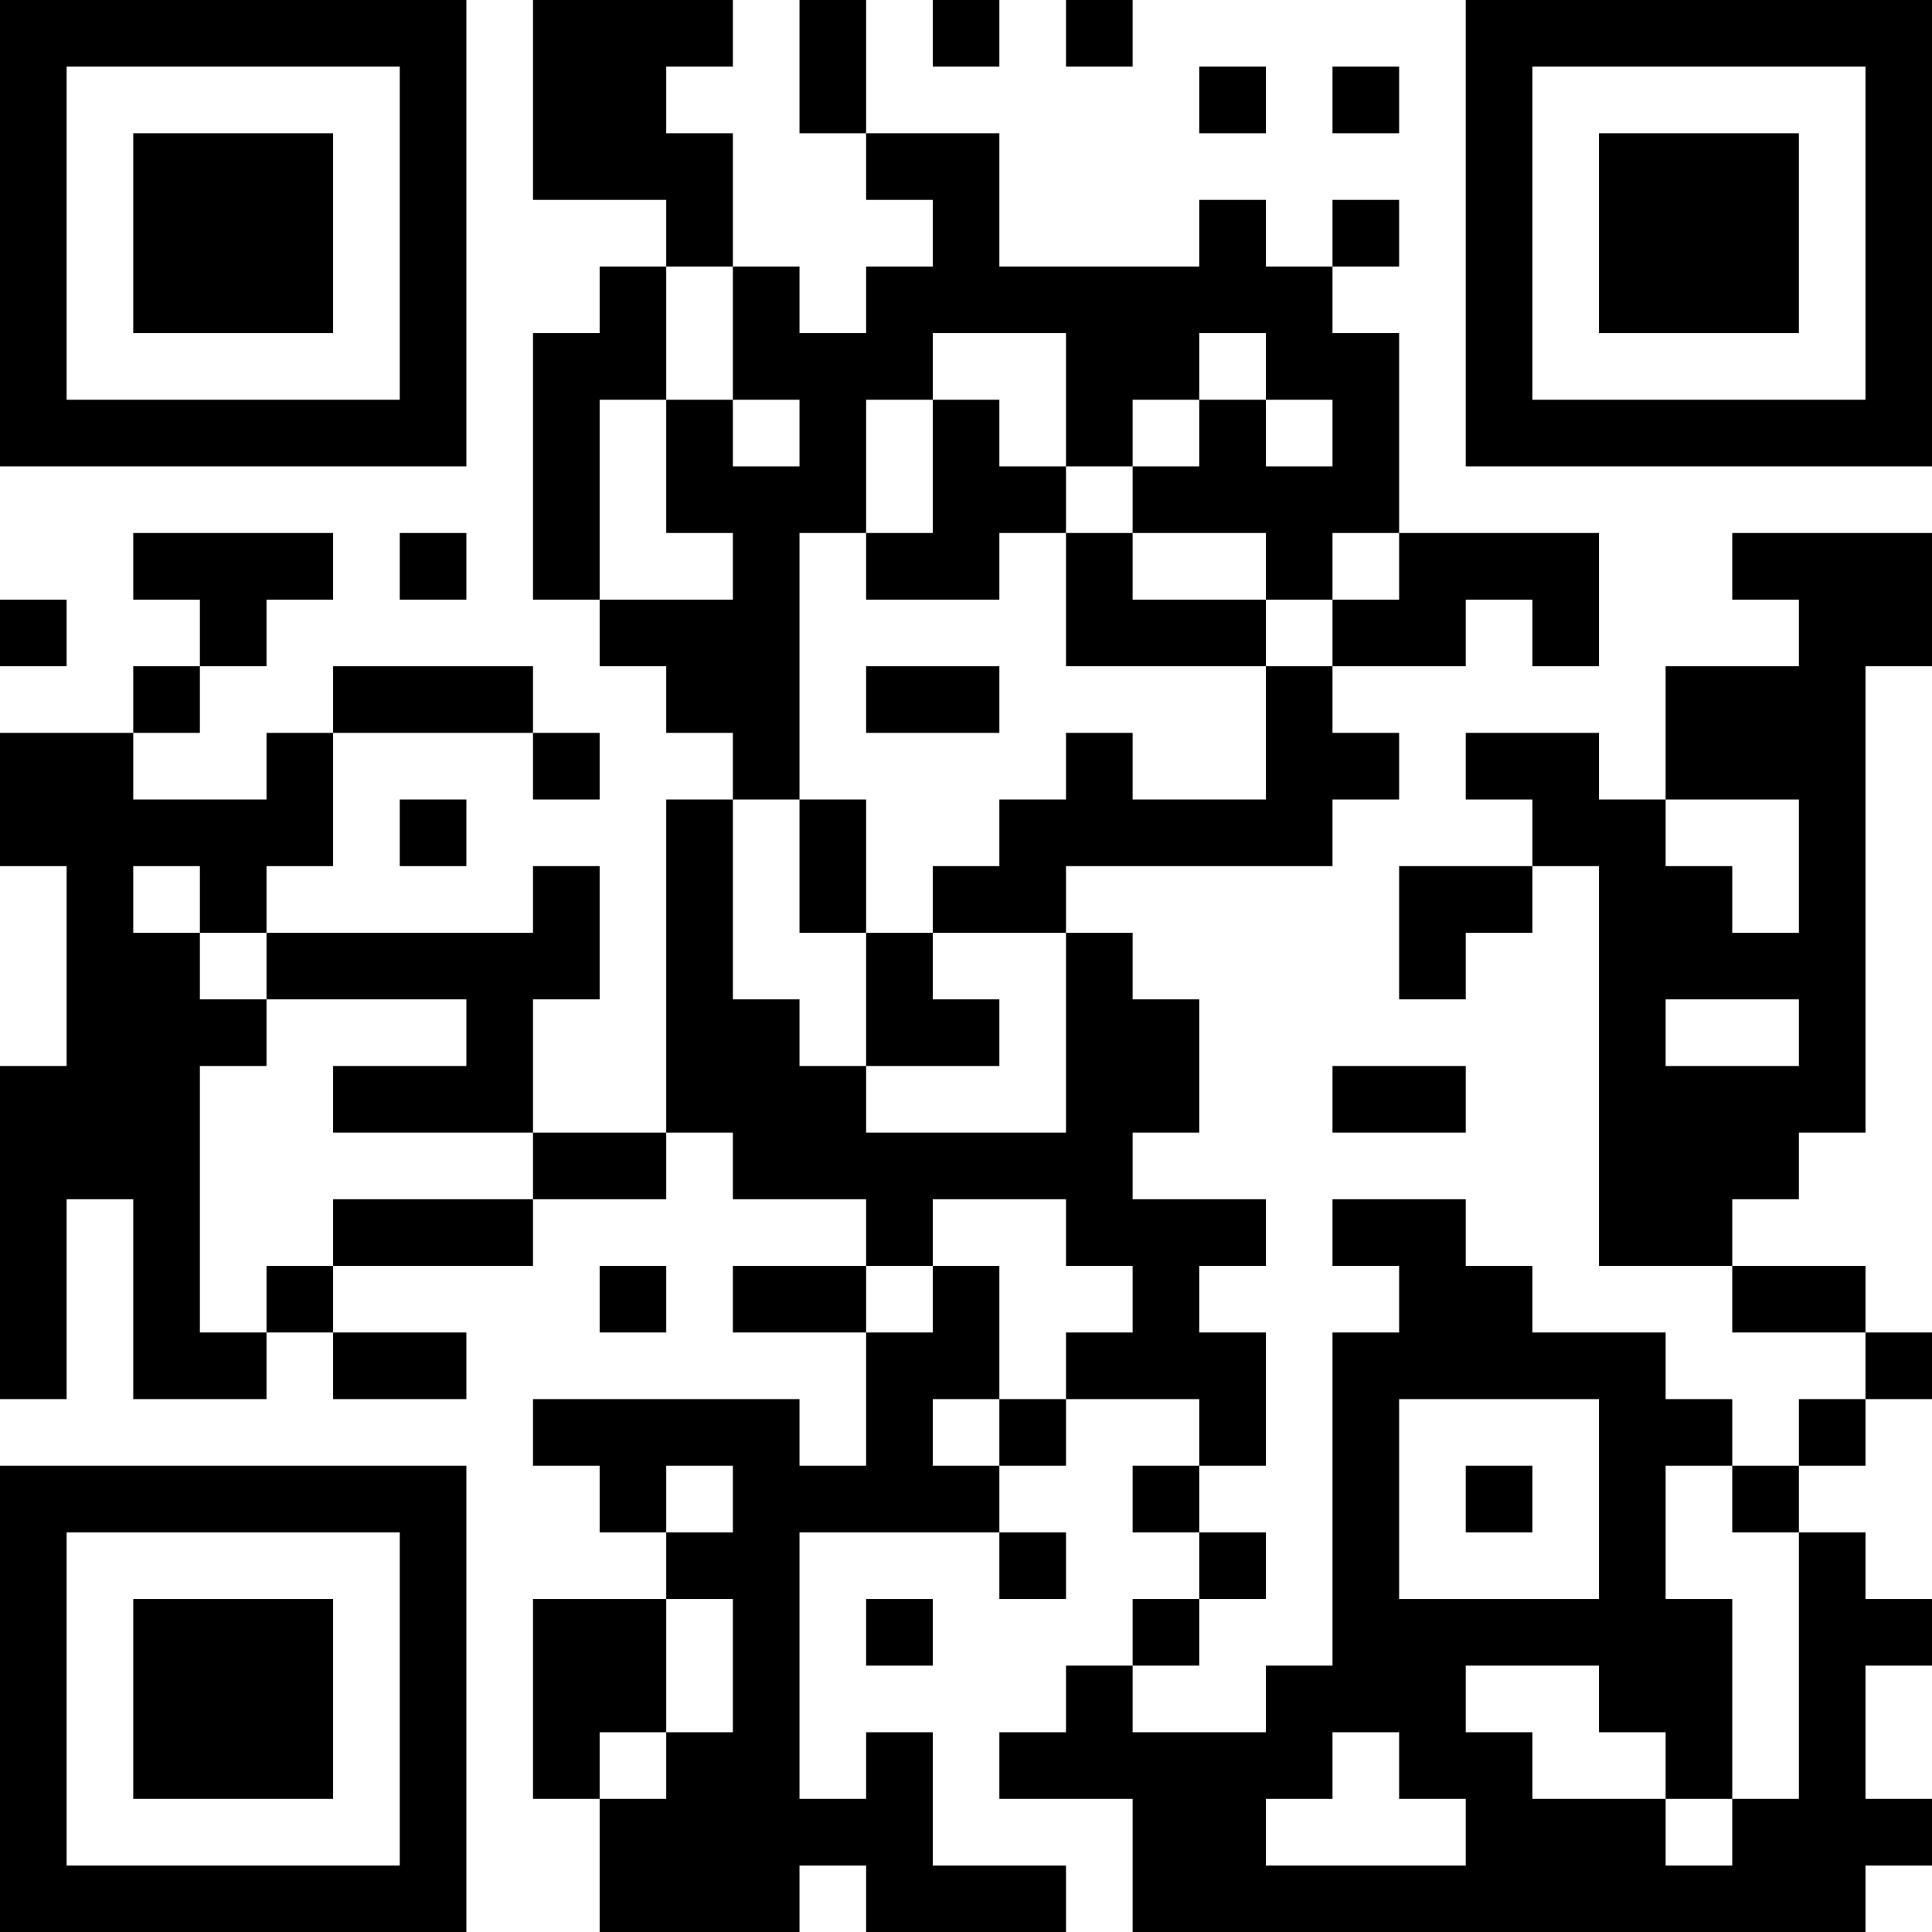 <?xml version="1.0" encoding="UTF-8"?>
<svg xmlns="http://www.w3.org/2000/svg" version="1.1" width="200" height="200" viewBox="0 0 200 200"><rect x="0" y="0" width="200" height="200" fill="#ffffff"/><g transform="scale(6.897)"><g transform="translate(0,0)"><path fill-rule="evenodd" d="M8 0L8 3L10 3L10 4L9 4L9 5L8 5L8 9L9 9L9 10L10 10L10 11L11 11L11 12L10 12L10 17L8 17L8 15L9 15L9 13L8 13L8 14L4 14L4 13L5 13L5 11L8 11L8 12L9 12L9 11L8 11L8 10L5 10L5 11L4 11L4 12L2 12L2 11L3 11L3 10L4 10L4 9L5 9L5 8L2 8L2 9L3 9L3 10L2 10L2 11L0 11L0 13L1 13L1 16L0 16L0 21L1 21L1 18L2 18L2 21L4 21L4 20L5 20L5 21L7 21L7 20L5 20L5 19L8 19L8 18L10 18L10 17L11 17L11 18L13 18L13 19L11 19L11 20L13 20L13 22L12 22L12 21L8 21L8 22L9 22L9 23L10 23L10 24L8 24L8 27L9 27L9 29L12 29L12 28L13 28L13 29L16 29L16 28L14 28L14 26L13 26L13 27L12 27L12 23L15 23L15 24L16 24L16 23L15 23L15 22L16 22L16 21L18 21L18 22L17 22L17 23L18 23L18 24L17 24L17 25L16 25L16 26L15 26L15 27L17 27L17 29L28 29L28 28L29 28L29 27L28 27L28 25L29 25L29 24L28 24L28 23L27 23L27 22L28 22L28 21L29 21L29 20L28 20L28 19L26 19L26 18L27 18L27 17L28 17L28 10L29 10L29 8L26 8L26 9L27 9L27 10L25 10L25 12L24 12L24 11L22 11L22 12L23 12L23 13L21 13L21 15L22 15L22 14L23 14L23 13L24 13L24 19L26 19L26 20L28 20L28 21L27 21L27 22L26 22L26 21L25 21L25 20L23 20L23 19L22 19L22 18L20 18L20 19L21 19L21 20L20 20L20 25L19 25L19 26L17 26L17 25L18 25L18 24L19 24L19 23L18 23L18 22L19 22L19 20L18 20L18 19L19 19L19 18L17 18L17 17L18 17L18 15L17 15L17 14L16 14L16 13L20 13L20 12L21 12L21 11L20 11L20 10L22 10L22 9L23 9L23 10L24 10L24 8L21 8L21 5L20 5L20 4L21 4L21 3L20 3L20 4L19 4L19 3L18 3L18 4L15 4L15 2L13 2L13 0L12 0L12 2L13 2L13 3L14 3L14 4L13 4L13 5L12 5L12 4L11 4L11 2L10 2L10 1L11 1L11 0ZM14 0L14 1L15 1L15 0ZM16 0L16 1L17 1L17 0ZM18 1L18 2L19 2L19 1ZM20 1L20 2L21 2L21 1ZM10 4L10 6L9 6L9 9L11 9L11 8L10 8L10 6L11 6L11 7L12 7L12 6L11 6L11 4ZM14 5L14 6L13 6L13 8L12 8L12 12L11 12L11 15L12 15L12 16L13 16L13 17L16 17L16 14L14 14L14 13L15 13L15 12L16 12L16 11L17 11L17 12L19 12L19 10L20 10L20 9L21 9L21 8L20 8L20 9L19 9L19 8L17 8L17 7L18 7L18 6L19 6L19 7L20 7L20 6L19 6L19 5L18 5L18 6L17 6L17 7L16 7L16 5ZM14 6L14 8L13 8L13 9L15 9L15 8L16 8L16 10L19 10L19 9L17 9L17 8L16 8L16 7L15 7L15 6ZM6 8L6 9L7 9L7 8ZM0 9L0 10L1 10L1 9ZM13 10L13 11L15 11L15 10ZM6 12L6 13L7 13L7 12ZM12 12L12 14L13 14L13 16L15 16L15 15L14 15L14 14L13 14L13 12ZM25 12L25 13L26 13L26 14L27 14L27 12ZM2 13L2 14L3 14L3 15L4 15L4 16L3 16L3 20L4 20L4 19L5 19L5 18L8 18L8 17L5 17L5 16L7 16L7 15L4 15L4 14L3 14L3 13ZM25 15L25 16L27 16L27 15ZM20 16L20 17L22 17L22 16ZM14 18L14 19L13 19L13 20L14 20L14 19L15 19L15 21L14 21L14 22L15 22L15 21L16 21L16 20L17 20L17 19L16 19L16 18ZM9 19L9 20L10 20L10 19ZM21 21L21 24L24 24L24 21ZM10 22L10 23L11 23L11 22ZM22 22L22 23L23 23L23 22ZM25 22L25 24L26 24L26 27L25 27L25 26L24 26L24 25L22 25L22 26L23 26L23 27L25 27L25 28L26 28L26 27L27 27L27 23L26 23L26 22ZM10 24L10 26L9 26L9 27L10 27L10 26L11 26L11 24ZM13 24L13 25L14 25L14 24ZM20 26L20 27L19 27L19 28L22 28L22 27L21 27L21 26ZM0 0L0 7L7 7L7 0ZM1 1L1 6L6 6L6 1ZM2 2L2 5L5 5L5 2ZM22 0L22 7L29 7L29 0ZM23 1L23 6L28 6L28 1ZM24 2L24 5L27 5L27 2ZM0 22L0 29L7 29L7 22ZM1 23L1 28L6 28L6 23ZM2 24L2 27L5 27L5 24Z" fill="#000000"/></g></g></svg>
